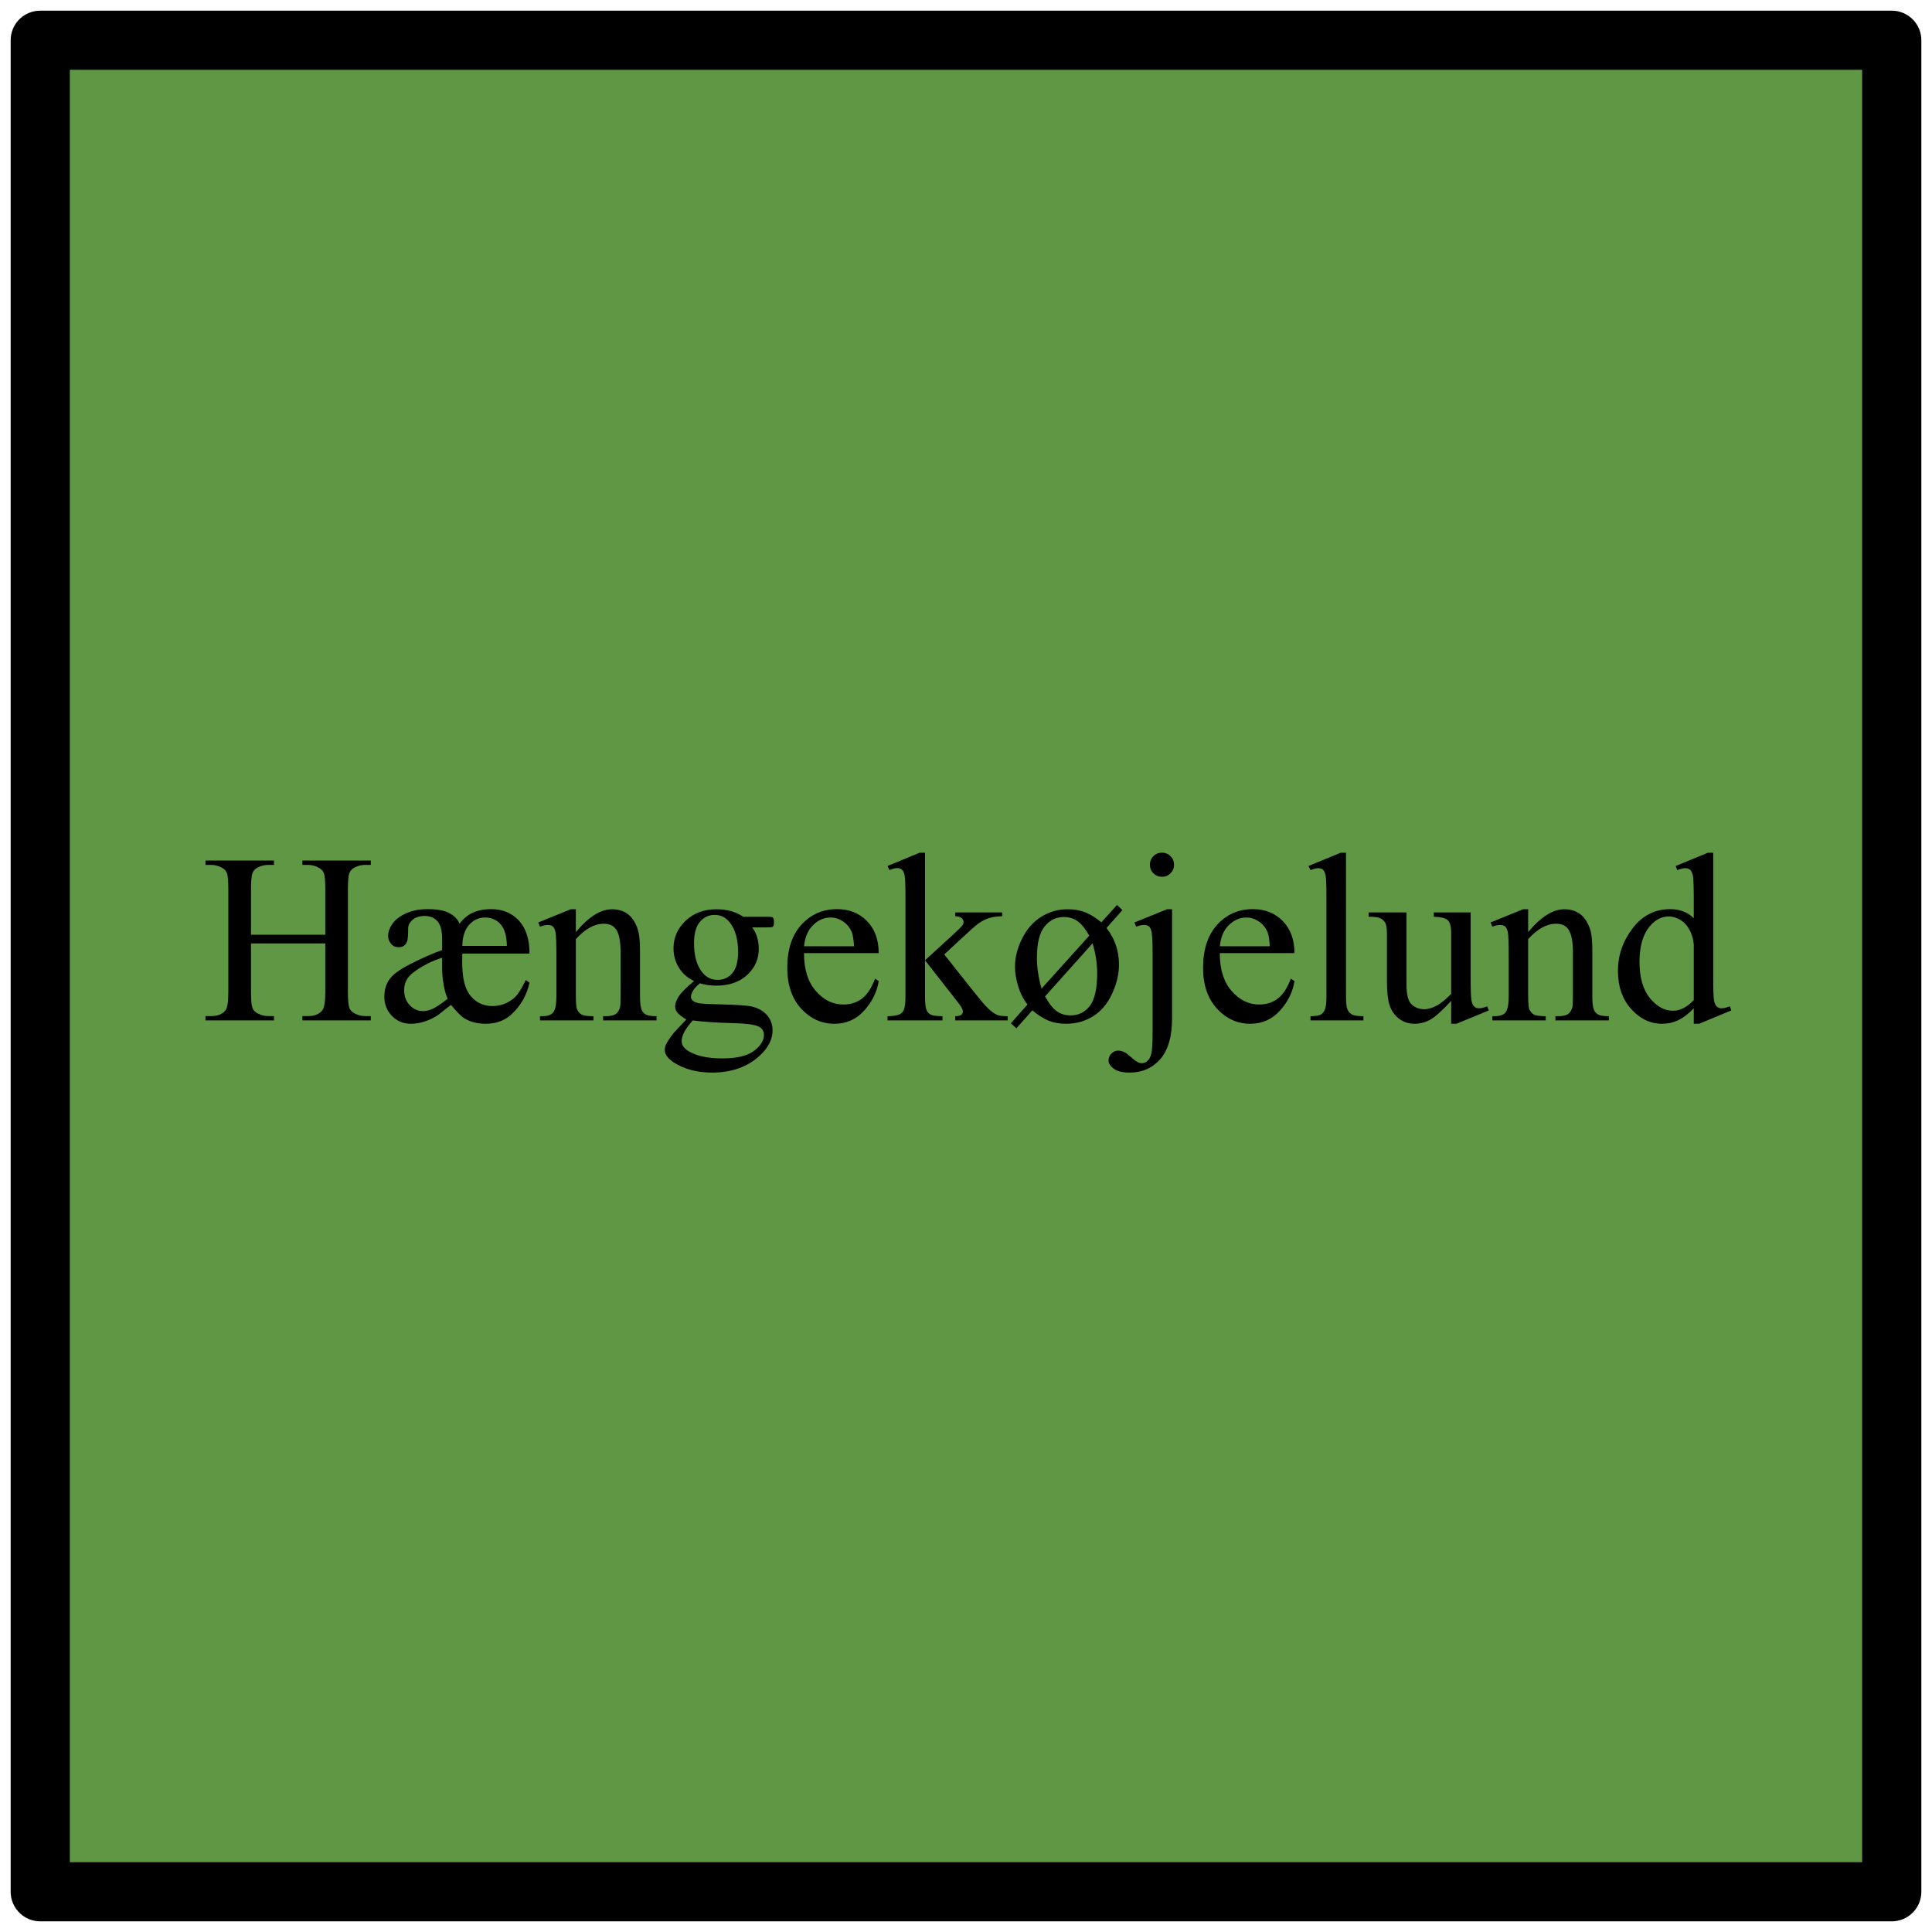 <?xml version="1.0" encoding="UTF-8" standalone="no"?>
<!DOCTYPE svg PUBLIC "-//W3C//DTD SVG 1.1//EN" "http://www.w3.org/Graphics/SVG/1.1/DTD/svg11.dtd">

<!-- Created with Vectornator (http://vectornator.io/) -->
<svg height="100%" stroke-miterlimit="10" style="fill-rule:nonzero;clip-rule:evenodd;stroke-linecap:round;stroke-linejoin:round;" version="1.1" viewBox="0 0 48 48" width="100%" xml:space="preserve" xmlns="http://www.w3.org/2000/svg" xmlns:vectornator="http://vectornator.io" xmlns:xlink="http://www.w3.org/1999/xlink">
<defs>
<clipPath id="TextBounds">
<rect height="7.295" width="43.828" x="2.086" y="20.352"/>
</clipPath>
</defs>
<g id="Layer-1" vectornator:layerName="Layer 1">
<path d="M1 1L47 1L47 47L1 47L1 1Z" fill="#609744" fill-rule="evenodd" opacity="1" stroke="#000000" stroke-linecap="round" stroke-linejoin="round" stroke-width="1.47"/>
<g fill="#000000" opacity="1" stroke="none">
<path clip-path="url(#TextBounds)" d="M6.236 23.223L8.082 23.223L8.082 22.086C8.082 21.883 8.069 21.749 8.043 21.685C8.024 21.636 7.983 21.594 7.92 21.559C7.836 21.512 7.748 21.488 7.654 21.488L7.513 21.488L7.513 21.38L9.212 21.38L9.212 21.488L9.072 21.488C8.978 21.488 8.889 21.511 8.805 21.556C8.743 21.587 8.7 21.634 8.678 21.698C8.655 21.761 8.644 21.891 8.644 22.086L8.644 24.649C8.644 24.851 8.657 24.983 8.682 25.048C8.702 25.097 8.742 25.139 8.802 25.174C8.888 25.221 8.978 25.244 9.072 25.244L9.212 25.244L9.212 25.352L7.513 25.352L7.513 25.244L7.654 25.244C7.816 25.244 7.934 25.196 8.008 25.101C8.057 25.038 8.082 24.888 8.082 24.649L8.082 23.439L6.236 23.439L6.236 24.649C6.236 24.851 6.249 24.983 6.274 25.048C6.293 25.097 6.334 25.139 6.397 25.174C6.481 25.221 6.57 25.244 6.664 25.244L6.807 25.244L6.807 25.352L5.105 25.352L5.105 25.244L5.246 25.244C5.41 25.244 5.529 25.196 5.603 25.101C5.65 25.038 5.673 24.888 5.673 24.649L5.673 22.086C5.673 21.883 5.661 21.749 5.635 21.685C5.616 21.636 5.576 21.594 5.515 21.559C5.429 21.512 5.339 21.488 5.246 21.488L5.105 21.488L5.105 21.38L6.807 21.38L6.807 21.488L6.664 21.488C6.57 21.488 6.481 21.511 6.397 21.556C6.336 21.587 6.294 21.634 6.271 21.698C6.248 21.761 6.236 21.891 6.236 22.086L6.236 23.223Z" fill-rule="evenodd"/>
<path clip-path="url(#TextBounds)" d="M11.486 23.691C11.484 23.791 11.483 23.863 11.483 23.908C11.483 24.301 11.553 24.58 11.694 24.746C11.835 24.912 12.014 24.995 12.233 24.995C12.422 24.995 12.594 24.936 12.748 24.816C12.846 24.74 12.951 24.585 13.062 24.351L13.156 24.415C13.085 24.731 12.934 24.995 12.702 25.206C12.534 25.358 12.324 25.435 12.072 25.435C11.861 25.435 11.68 25.389 11.53 25.297C11.46 25.252 11.351 25.142 11.205 24.966C11.181 24.983 11.127 25.025 11.043 25.092C10.93 25.184 10.854 25.24 10.815 25.262C10.723 25.314 10.626 25.356 10.522 25.388C10.418 25.419 10.312 25.435 10.203 25.435C10.019 25.435 9.864 25.37 9.738 25.24C9.612 25.11 9.549 24.951 9.549 24.764C9.549 24.594 9.592 24.449 9.677 24.33C9.762 24.211 9.928 24.088 10.176 23.961C10.481 23.805 10.751 23.686 10.985 23.604L10.985 23.334C10.985 23.123 10.946 22.974 10.868 22.887C10.79 22.8 10.685 22.757 10.554 22.757C10.425 22.757 10.325 22.788 10.252 22.851C10.178 22.915 10.141 22.986 10.141 23.064C10.141 23.229 10.133 23.335 10.116 23.384C10.1 23.433 10.074 23.47 10.039 23.495C10.003 23.52 9.959 23.533 9.907 23.533C9.831 23.533 9.772 23.511 9.731 23.466C9.672 23.403 9.643 23.333 9.643 23.255C9.643 23.153 9.679 23.052 9.75 22.95C9.821 22.849 9.934 22.763 10.087 22.692C10.24 22.622 10.419 22.587 10.624 22.587C10.867 22.587 11.049 22.622 11.172 22.691C11.295 22.76 11.377 22.846 11.415 22.947C11.509 22.83 11.608 22.745 11.711 22.692C11.85 22.622 12.014 22.587 12.204 22.587C12.485 22.587 12.714 22.682 12.891 22.871C13.067 23.061 13.156 23.334 13.156 23.691L11.486 23.691ZM11.486 23.501L12.593 23.501C12.589 23.255 12.537 23.076 12.437 22.963C12.336 22.851 12.207 22.795 12.051 22.795C11.895 22.795 11.763 22.856 11.654 22.978C11.546 23.1 11.49 23.274 11.486 23.501ZM11.123 24.814C11.082 24.726 11.048 24.611 11.023 24.469C10.998 24.328 10.985 24.189 10.985 24.055L10.985 23.794C10.721 23.876 10.479 24.001 10.258 24.169C10.114 24.28 10.041 24.423 10.041 24.597C10.041 24.751 10.088 24.877 10.181 24.975C10.273 25.072 10.384 25.121 10.513 25.121C10.589 25.121 10.67 25.101 10.755 25.061C10.84 25.021 10.962 24.939 11.123 24.814Z" fill-rule="evenodd"/>
<path clip-path="url(#TextBounds)" d="M14.307 23.158C14.622 22.779 14.921 22.59 15.207 22.59C15.353 22.59 15.479 22.627 15.585 22.7C15.69 22.773 15.774 22.894 15.836 23.061C15.879 23.179 15.901 23.358 15.901 23.601L15.901 24.746C15.901 24.916 15.915 25.031 15.942 25.092C15.963 25.141 15.998 25.179 16.046 25.206C16.094 25.233 16.182 25.247 16.311 25.247L16.311 25.352L14.984 25.352L14.984 25.247L15.04 25.247C15.165 25.247 15.252 25.228 15.302 25.19C15.352 25.152 15.386 25.096 15.406 25.021C15.414 24.992 15.418 24.9 15.418 24.746L15.418 23.648C15.418 23.403 15.386 23.226 15.322 23.116C15.259 23.005 15.152 22.95 15.002 22.95C14.769 22.95 14.538 23.077 14.307 23.331L14.307 24.746C14.307 24.928 14.318 25.04 14.339 25.083C14.367 25.14 14.404 25.181 14.452 25.207C14.5 25.234 14.597 25.247 14.744 25.247L14.744 25.352L13.416 25.352L13.416 25.247L13.475 25.247C13.612 25.247 13.704 25.212 13.752 25.143C13.8 25.074 13.824 24.941 13.824 24.746L13.824 23.75C13.824 23.428 13.816 23.231 13.802 23.161C13.787 23.091 13.765 23.043 13.734 23.018C13.704 22.992 13.664 22.98 13.613 22.98C13.558 22.98 13.493 22.994 13.416 23.023L13.373 22.918L14.181 22.59L14.307 22.59L14.307 23.158Z" fill-rule="evenodd"/>
<path clip-path="url(#TextBounds)" d="M17.243 24.374C17.079 24.294 16.953 24.182 16.865 24.039C16.777 23.895 16.733 23.736 16.733 23.562C16.733 23.297 16.833 23.068 17.033 22.877C17.233 22.686 17.49 22.59 17.802 22.59C18.058 22.59 18.28 22.652 18.467 22.777L19.036 22.777C19.12 22.777 19.169 22.78 19.182 22.785C19.196 22.79 19.206 22.798 19.211 22.81C19.223 22.827 19.229 22.858 19.229 22.903C19.229 22.954 19.224 22.989 19.214 23.009C19.209 23.019 19.198 23.026 19.184 23.032C19.169 23.038 19.12 23.041 19.036 23.041L18.687 23.041C18.796 23.182 18.851 23.361 18.851 23.58C18.851 23.83 18.755 24.044 18.564 24.222C18.373 24.399 18.116 24.488 17.794 24.488C17.661 24.488 17.525 24.469 17.386 24.43C17.3 24.504 17.242 24.569 17.212 24.625C17.182 24.68 17.166 24.727 17.166 24.767C17.166 24.8 17.183 24.832 17.215 24.863C17.247 24.895 17.31 24.917 17.404 24.931C17.459 24.939 17.595 24.945 17.814 24.951C18.216 24.961 18.477 24.975 18.596 24.992C18.778 25.018 18.923 25.085 19.031 25.194C19.14 25.304 19.194 25.439 19.194 25.599C19.194 25.819 19.09 26.026 18.883 26.22C18.579 26.505 18.181 26.648 17.691 26.648C17.314 26.648 16.996 26.562 16.736 26.393C16.589 26.295 16.516 26.193 16.516 26.088C16.516 26.041 16.527 25.994 16.548 25.947C16.581 25.875 16.65 25.774 16.753 25.645C16.767 25.628 16.867 25.523 17.052 25.329C16.951 25.269 16.879 25.214 16.837 25.166C16.795 25.119 16.774 25.064 16.774 25.004C16.774 24.936 16.802 24.855 16.857 24.764C16.913 24.672 17.041 24.542 17.243 24.374ZM17.752 22.73C17.608 22.73 17.487 22.788 17.389 22.903C17.291 23.019 17.243 23.195 17.243 23.434C17.243 23.742 17.309 23.981 17.442 24.151C17.544 24.28 17.672 24.345 17.829 24.345C17.977 24.345 18.099 24.289 18.195 24.178C18.291 24.066 18.338 23.892 18.338 23.653C18.338 23.343 18.271 23.1 18.136 22.924C18.037 22.795 17.909 22.73 17.752 22.73ZM17.213 25.352C17.122 25.452 17.052 25.545 17.005 25.631C16.959 25.717 16.935 25.796 16.935 25.868C16.935 25.962 16.992 26.044 17.105 26.114C17.3 26.235 17.582 26.296 17.952 26.296C18.303 26.296 18.562 26.234 18.73 26.11C18.896 25.986 18.98 25.854 18.98 25.713C18.98 25.611 18.93 25.539 18.831 25.496C18.729 25.453 18.528 25.428 18.227 25.42C17.788 25.408 17.45 25.386 17.213 25.352Z" fill-rule="evenodd"/>
<path clip-path="url(#TextBounds)" d="M19.976 23.68C19.974 24.078 20.071 24.391 20.266 24.617C20.461 24.844 20.691 24.957 20.955 24.957C21.13 24.957 21.283 24.909 21.413 24.812C21.543 24.715 21.652 24.55 21.74 24.315L21.831 24.374C21.79 24.642 21.67 24.885 21.473 25.105C21.276 25.325 21.029 25.435 20.732 25.435C20.41 25.435 20.134 25.309 19.904 25.058C19.675 24.807 19.56 24.47 19.56 24.046C19.56 23.587 19.678 23.229 19.913 22.972C20.148 22.715 20.444 22.587 20.799 22.587C21.1 22.587 21.347 22.686 21.541 22.884C21.734 23.082 21.831 23.348 21.831 23.68L19.976 23.68ZM19.976 23.51L21.218 23.51C21.209 23.338 21.188 23.217 21.157 23.146C21.108 23.037 21.035 22.951 20.939 22.889C20.842 22.826 20.741 22.795 20.635 22.795C20.473 22.795 20.328 22.858 20.2 22.984C20.072 23.11 19.998 23.285 19.976 23.51Z" fill-rule="evenodd"/>
<path clip-path="url(#TextBounds)" d="M22.982 21.186L22.982 23.858L23.665 23.234C23.809 23.102 23.893 23.018 23.916 22.982C23.932 22.959 23.94 22.936 23.94 22.912C23.94 22.873 23.924 22.839 23.892 22.811C23.859 22.783 23.806 22.767 23.732 22.763L23.732 22.669L24.898 22.669L24.898 22.763C24.738 22.767 24.605 22.791 24.498 22.836C24.392 22.881 24.275 22.961 24.148 23.076L23.459 23.712L24.148 24.582C24.339 24.822 24.468 24.975 24.535 25.039C24.628 25.131 24.71 25.19 24.781 25.218C24.83 25.237 24.915 25.247 25.036 25.247L25.036 25.352L23.732 25.352L23.732 25.247C23.806 25.245 23.856 25.234 23.883 25.213C23.909 25.193 23.922 25.164 23.922 25.127C23.922 25.082 23.883 25.01 23.805 24.91L22.982 23.858L22.982 24.749C22.982 24.923 22.994 25.037 23.019 25.092C23.043 25.146 23.078 25.186 23.123 25.209C23.168 25.232 23.265 25.245 23.416 25.247L23.416 25.352L22.05 25.352L22.05 25.247C22.187 25.247 22.29 25.23 22.358 25.197C22.399 25.176 22.43 25.143 22.452 25.098C22.481 25.033 22.496 24.922 22.496 24.764L22.496 22.32C22.496 22.01 22.489 21.82 22.475 21.75C22.461 21.681 22.439 21.633 22.408 21.607C22.377 21.581 22.335 21.567 22.285 21.567C22.244 21.567 22.182 21.584 22.1 21.617L22.05 21.515L22.847 21.186L22.982 21.186Z" fill-rule="evenodd"/>
<path clip-path="url(#TextBounds)" d="M27.362 22.915L27.752 22.484L27.886 22.61L27.491 23.056C27.698 23.319 27.801 23.624 27.801 23.97C27.801 24.2 27.745 24.439 27.631 24.686C27.518 24.933 27.361 25.12 27.161 25.246C26.961 25.372 26.736 25.435 26.486 25.435C26.324 25.435 26.18 25.41 26.055 25.36C25.93 25.31 25.794 25.224 25.648 25.101L25.252 25.549L25.115 25.423L25.528 24.957C25.43 24.836 25.354 24.688 25.299 24.512C25.245 24.336 25.217 24.172 25.217 24.02C25.217 23.787 25.276 23.553 25.395 23.316C25.513 23.08 25.671 22.9 25.871 22.776C26.07 22.652 26.289 22.59 26.527 22.59C26.687 22.59 26.832 22.615 26.962 22.666C27.092 22.717 27.225 22.8 27.362 22.915ZM27.063 23.246C26.963 23.072 26.865 22.952 26.769 22.884C26.672 22.817 26.559 22.783 26.43 22.783C26.239 22.783 26.08 22.861 25.953 23.018C25.826 23.174 25.762 23.433 25.762 23.794C25.762 24.036 25.8 24.292 25.877 24.561L27.063 23.246ZM27.145 23.436L25.964 24.755C26.064 24.935 26.162 25.058 26.257 25.125C26.353 25.193 26.468 25.227 26.603 25.227C26.796 25.227 26.954 25.148 27.076 24.992C27.198 24.836 27.259 24.564 27.259 24.175C27.259 23.939 27.221 23.692 27.145 23.436Z" fill-rule="evenodd"/>
<path clip-path="url(#TextBounds)" d="M28.868 21.184C28.952 21.184 29.023 21.213 29.081 21.271C29.14 21.33 29.169 21.401 29.169 21.485C29.169 21.567 29.14 21.638 29.081 21.696C29.023 21.755 28.952 21.784 28.868 21.784C28.786 21.784 28.715 21.755 28.657 21.696C28.598 21.638 28.569 21.567 28.569 21.485C28.569 21.401 28.598 21.33 28.657 21.271C28.715 21.213 28.786 21.184 28.868 21.184ZM29.12 22.59L29.12 25.291C29.12 25.75 29.022 26.091 28.827 26.314C28.631 26.536 28.377 26.648 28.065 26.648C27.887 26.648 27.755 26.615 27.669 26.551C27.584 26.486 27.541 26.42 27.541 26.352C27.541 26.283 27.564 26.225 27.612 26.176C27.66 26.127 27.716 26.102 27.781 26.102C27.831 26.102 27.883 26.115 27.936 26.141C27.969 26.154 28.033 26.204 28.128 26.289C28.223 26.373 28.302 26.416 28.367 26.416C28.414 26.416 28.459 26.398 28.504 26.362C28.549 26.326 28.582 26.265 28.604 26.18C28.625 26.095 28.636 25.911 28.636 25.628L28.636 23.718C28.636 23.423 28.627 23.233 28.61 23.149C28.596 23.085 28.575 23.041 28.545 23.016C28.516 22.992 28.476 22.98 28.425 22.98C28.371 22.98 28.304 22.994 28.226 23.023L28.185 22.918L28.994 22.59L29.12 22.59Z" fill-rule="evenodd"/>
<path clip-path="url(#TextBounds)" d="M30.306 23.68C30.304 24.078 30.401 24.391 30.596 24.617C30.791 24.844 31.021 24.957 31.285 24.957C31.46 24.957 31.613 24.909 31.743 24.812C31.873 24.715 31.982 24.55 32.07 24.315L32.161 24.374C32.12 24.642 32.001 24.885 31.803 25.105C31.606 25.325 31.359 25.435 31.062 25.435C30.74 25.435 30.464 25.309 30.234 25.058C30.005 24.807 29.89 24.47 29.89 24.046C29.89 23.587 30.008 23.229 30.243 22.972C30.479 22.715 30.774 22.587 31.129 22.587C31.43 22.587 31.677 22.686 31.871 22.884C32.064 23.082 32.161 23.348 32.161 23.68L30.306 23.68ZM30.306 23.51L31.548 23.51C31.539 23.338 31.518 23.217 31.487 23.146C31.438 23.037 31.365 22.951 31.269 22.889C31.172 22.826 31.071 22.795 30.965 22.795C30.803 22.795 30.658 22.858 30.53 22.984C30.402 23.11 30.328 23.285 30.306 23.51Z" fill-rule="evenodd"/>
<path clip-path="url(#TextBounds)" d="M33.441 21.186L33.441 24.746C33.441 24.914 33.453 25.025 33.477 25.08C33.502 25.135 33.54 25.176 33.59 25.205C33.641 25.233 33.736 25.247 33.874 25.247L33.874 25.352L32.559 25.352L32.559 25.247C32.682 25.247 32.766 25.234 32.811 25.209C32.856 25.184 32.891 25.142 32.916 25.083C32.942 25.024 32.955 24.912 32.955 24.746L32.955 22.309C32.955 22.006 32.948 21.82 32.934 21.75C32.92 21.681 32.898 21.634 32.868 21.608C32.838 21.583 32.799 21.57 32.752 21.57C32.702 21.57 32.637 21.586 32.559 21.617L32.509 21.515L33.309 21.186L33.441 21.186Z" fill-rule="evenodd"/>
<path clip-path="url(#TextBounds)" d="M36.538 22.669L36.538 24.295C36.538 24.605 36.545 24.795 36.56 24.865C36.574 24.934 36.598 24.982 36.63 25.01C36.662 25.037 36.7 25.051 36.743 25.051C36.803 25.051 36.872 25.034 36.948 25.001L36.989 25.104L36.186 25.435L36.054 25.435L36.054 24.866C35.824 25.116 35.648 25.273 35.527 25.338C35.406 25.402 35.278 25.435 35.143 25.435C34.993 25.435 34.862 25.391 34.752 25.304C34.642 25.217 34.565 25.105 34.522 24.969C34.479 24.832 34.458 24.639 34.458 24.389L34.458 23.19C34.458 23.064 34.444 22.976 34.416 22.927C34.389 22.878 34.349 22.84 34.295 22.814C34.241 22.788 34.144 22.775 34.003 22.777L34.003 22.669L34.944 22.669L34.944 24.465C34.944 24.715 34.987 24.879 35.074 24.957C35.161 25.035 35.266 25.074 35.389 25.074C35.473 25.074 35.568 25.048 35.675 24.995C35.781 24.942 35.908 24.842 36.054 24.693L36.054 23.173C36.054 23.02 36.026 22.918 35.971 22.864C35.915 22.81 35.799 22.781 35.623 22.777L35.623 22.669L36.538 22.669Z" fill-rule="evenodd"/>
<path clip-path="url(#TextBounds)" d="M37.967 23.158C38.282 22.779 38.581 22.59 38.867 22.59C39.013 22.59 39.139 22.627 39.245 22.7C39.35 22.773 39.434 22.894 39.497 23.061C39.54 23.179 39.561 23.358 39.561 23.601L39.561 24.746C39.561 24.916 39.575 25.031 39.602 25.092C39.623 25.141 39.658 25.179 39.706 25.206C39.754 25.233 39.842 25.247 39.971 25.247L39.971 25.352L38.644 25.352L38.644 25.247L38.7 25.247C38.825 25.247 38.912 25.228 38.962 25.19C39.012 25.152 39.046 25.096 39.066 25.021C39.074 24.992 39.078 24.9 39.078 24.746L39.078 23.648C39.078 23.403 39.046 23.226 38.982 23.116C38.919 23.005 38.812 22.95 38.662 22.95C38.429 22.95 38.198 23.077 37.967 23.331L37.967 24.746C37.967 24.928 37.978 25.04 37.999 25.083C38.027 25.14 38.065 25.181 38.112 25.207C38.16 25.234 38.257 25.247 38.404 25.247L38.404 25.352L37.077 25.352L37.077 25.247L37.135 25.247C37.272 25.247 37.364 25.212 37.412 25.143C37.46 25.074 37.484 24.941 37.484 24.746L37.484 23.75C37.484 23.428 37.477 23.231 37.462 23.161C37.447 23.091 37.425 23.043 37.395 23.018C37.364 22.992 37.324 22.98 37.273 22.98C37.218 22.98 37.153 22.994 37.077 23.023L37.033 22.918L37.841 22.59L37.967 22.59L37.967 23.158Z" fill-rule="evenodd"/>
<path clip-path="url(#TextBounds)" d="M42.081 25.051C41.95 25.188 41.822 25.286 41.697 25.345C41.572 25.405 41.437 25.435 41.292 25.435C40.999 25.435 40.744 25.312 40.525 25.067C40.306 24.822 40.197 24.507 40.197 24.122C40.197 23.737 40.318 23.385 40.56 23.066C40.802 22.747 41.114 22.587 41.495 22.587C41.731 22.587 41.926 22.662 42.081 22.812L42.081 22.317C42.081 22.011 42.073 21.822 42.059 21.752C42.044 21.682 42.021 21.634 41.99 21.608C41.959 21.583 41.919 21.57 41.873 21.57C41.822 21.57 41.754 21.586 41.67 21.617L41.632 21.515L42.432 21.186L42.564 21.186L42.564 24.289C42.564 24.604 42.571 24.795 42.586 24.865C42.601 24.934 42.624 24.982 42.656 25.01C42.688 25.037 42.726 25.051 42.769 25.051C42.822 25.051 42.892 25.034 42.98 25.001L43.012 25.104L42.215 25.435L42.081 25.435L42.081 25.051ZM42.081 24.846L42.081 23.463C42.069 23.33 42.034 23.209 41.975 23.1C41.916 22.99 41.839 22.908 41.742 22.852C41.645 22.796 41.551 22.769 41.459 22.769C41.288 22.769 41.134 22.846 40.999 23C40.822 23.203 40.733 23.5 40.733 23.891C40.733 24.285 40.819 24.587 40.991 24.797C41.163 25.007 41.354 25.112 41.565 25.112C41.743 25.112 41.915 25.023 42.081 24.846Z" fill-rule="evenodd"/>
</g>
</g>
</svg>
